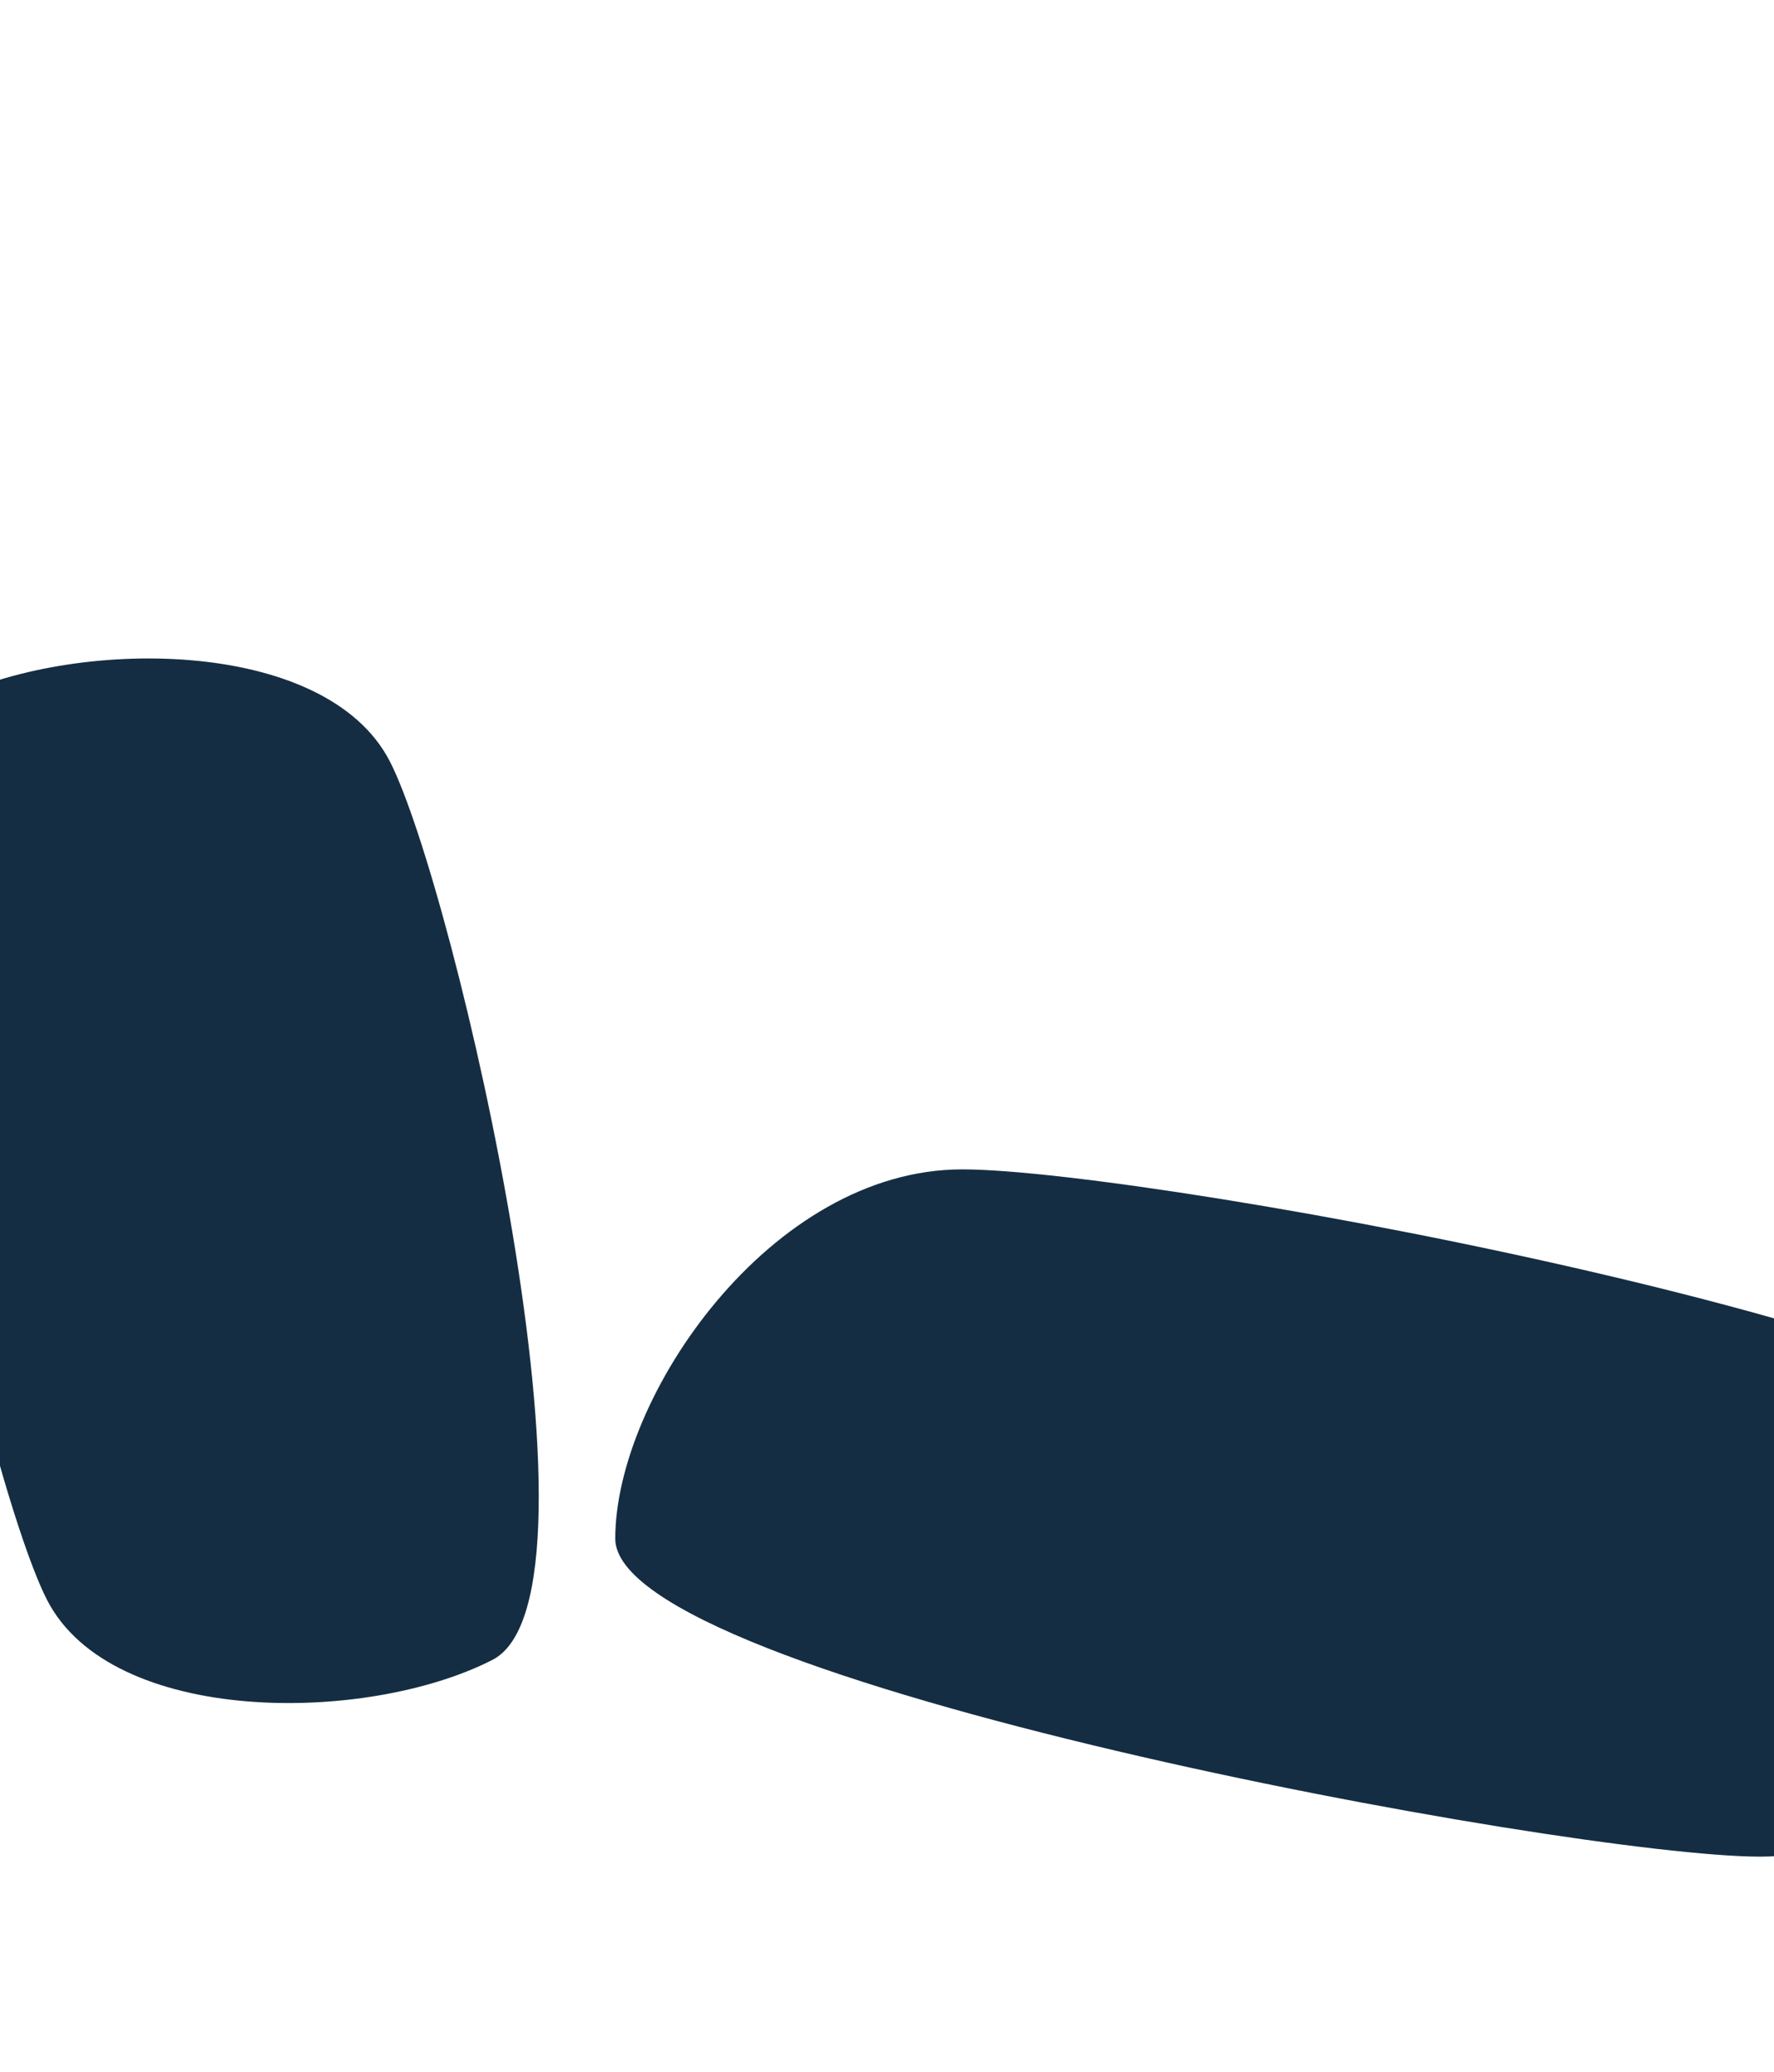 <svg width="346" height="404" viewBox="0 0 346 404" fill="none" xmlns="http://www.w3.org/2000/svg">
<g filter="url(#filter0_f_24_3)">
<path d="M585 274C585 301.614 562.614 346 535 346C507.386 346 370 311.614 370 284C370 256.386 392.386 212 420 212C447.614 212 585 246.386 585 274Z" fill="#152D42"/>
</g>
<g filter="url(#filter1_f_24_3)">
<path d="M411 290C411 317.614 380.701 362 343.326 362C305.95 362 120 327.614 120 300C120 272.386 150.299 228 187.674 228C225.05 228 411 262.386 411 290Z" fill="#152D42"/>
</g>
<g filter="url(#filter2_f_24_3)">
<path d="M96.04 323.639C71.457 336.219 21.747 336.511 9.167 311.929C-3.413 287.346 -35.39 149.38 -10.807 136.8C13.775 124.22 63.486 123.928 76.066 148.51C88.645 173.093 120.622 311.059 96.04 323.639Z" fill="#152D42"/>
</g>
<defs>
<filter id="filter0_f_24_3" x="242" y="84" width="471" height="390" filterUnits="userSpaceOnUse" color-interpolation-filters="sRGB">
<feFlood flood-opacity="0" result="BackgroundImageFix"/>
<feBlend mode="normal" in="SourceGraphic" in2="BackgroundImageFix" result="shape"/>
<feGaussianBlur stdDeviation="64" result="effect1_foregroundBlur_24_3"/>
</filter>
<filter id="filter1_f_24_3" x="-8" y="100" width="547" height="390" filterUnits="userSpaceOnUse" color-interpolation-filters="sRGB">
<feFlood flood-opacity="0" result="BackgroundImageFix"/>
<feBlend mode="normal" in="SourceGraphic" in2="BackgroundImageFix" result="shape"/>
<feGaussianBlur stdDeviation="64" result="effect1_foregroundBlur_24_3"/>
</filter>
<filter id="filter2_f_24_3" x="-147.848" y="0.385" width="380.929" height="459.67" filterUnits="userSpaceOnUse" color-interpolation-filters="sRGB">
<feFlood flood-opacity="0" result="BackgroundImageFix"/>
<feBlend mode="normal" in="SourceGraphic" in2="BackgroundImageFix" result="shape"/>
<feGaussianBlur stdDeviation="64" result="effect1_foregroundBlur_24_3"/>
</filter>
</defs>
</svg>

